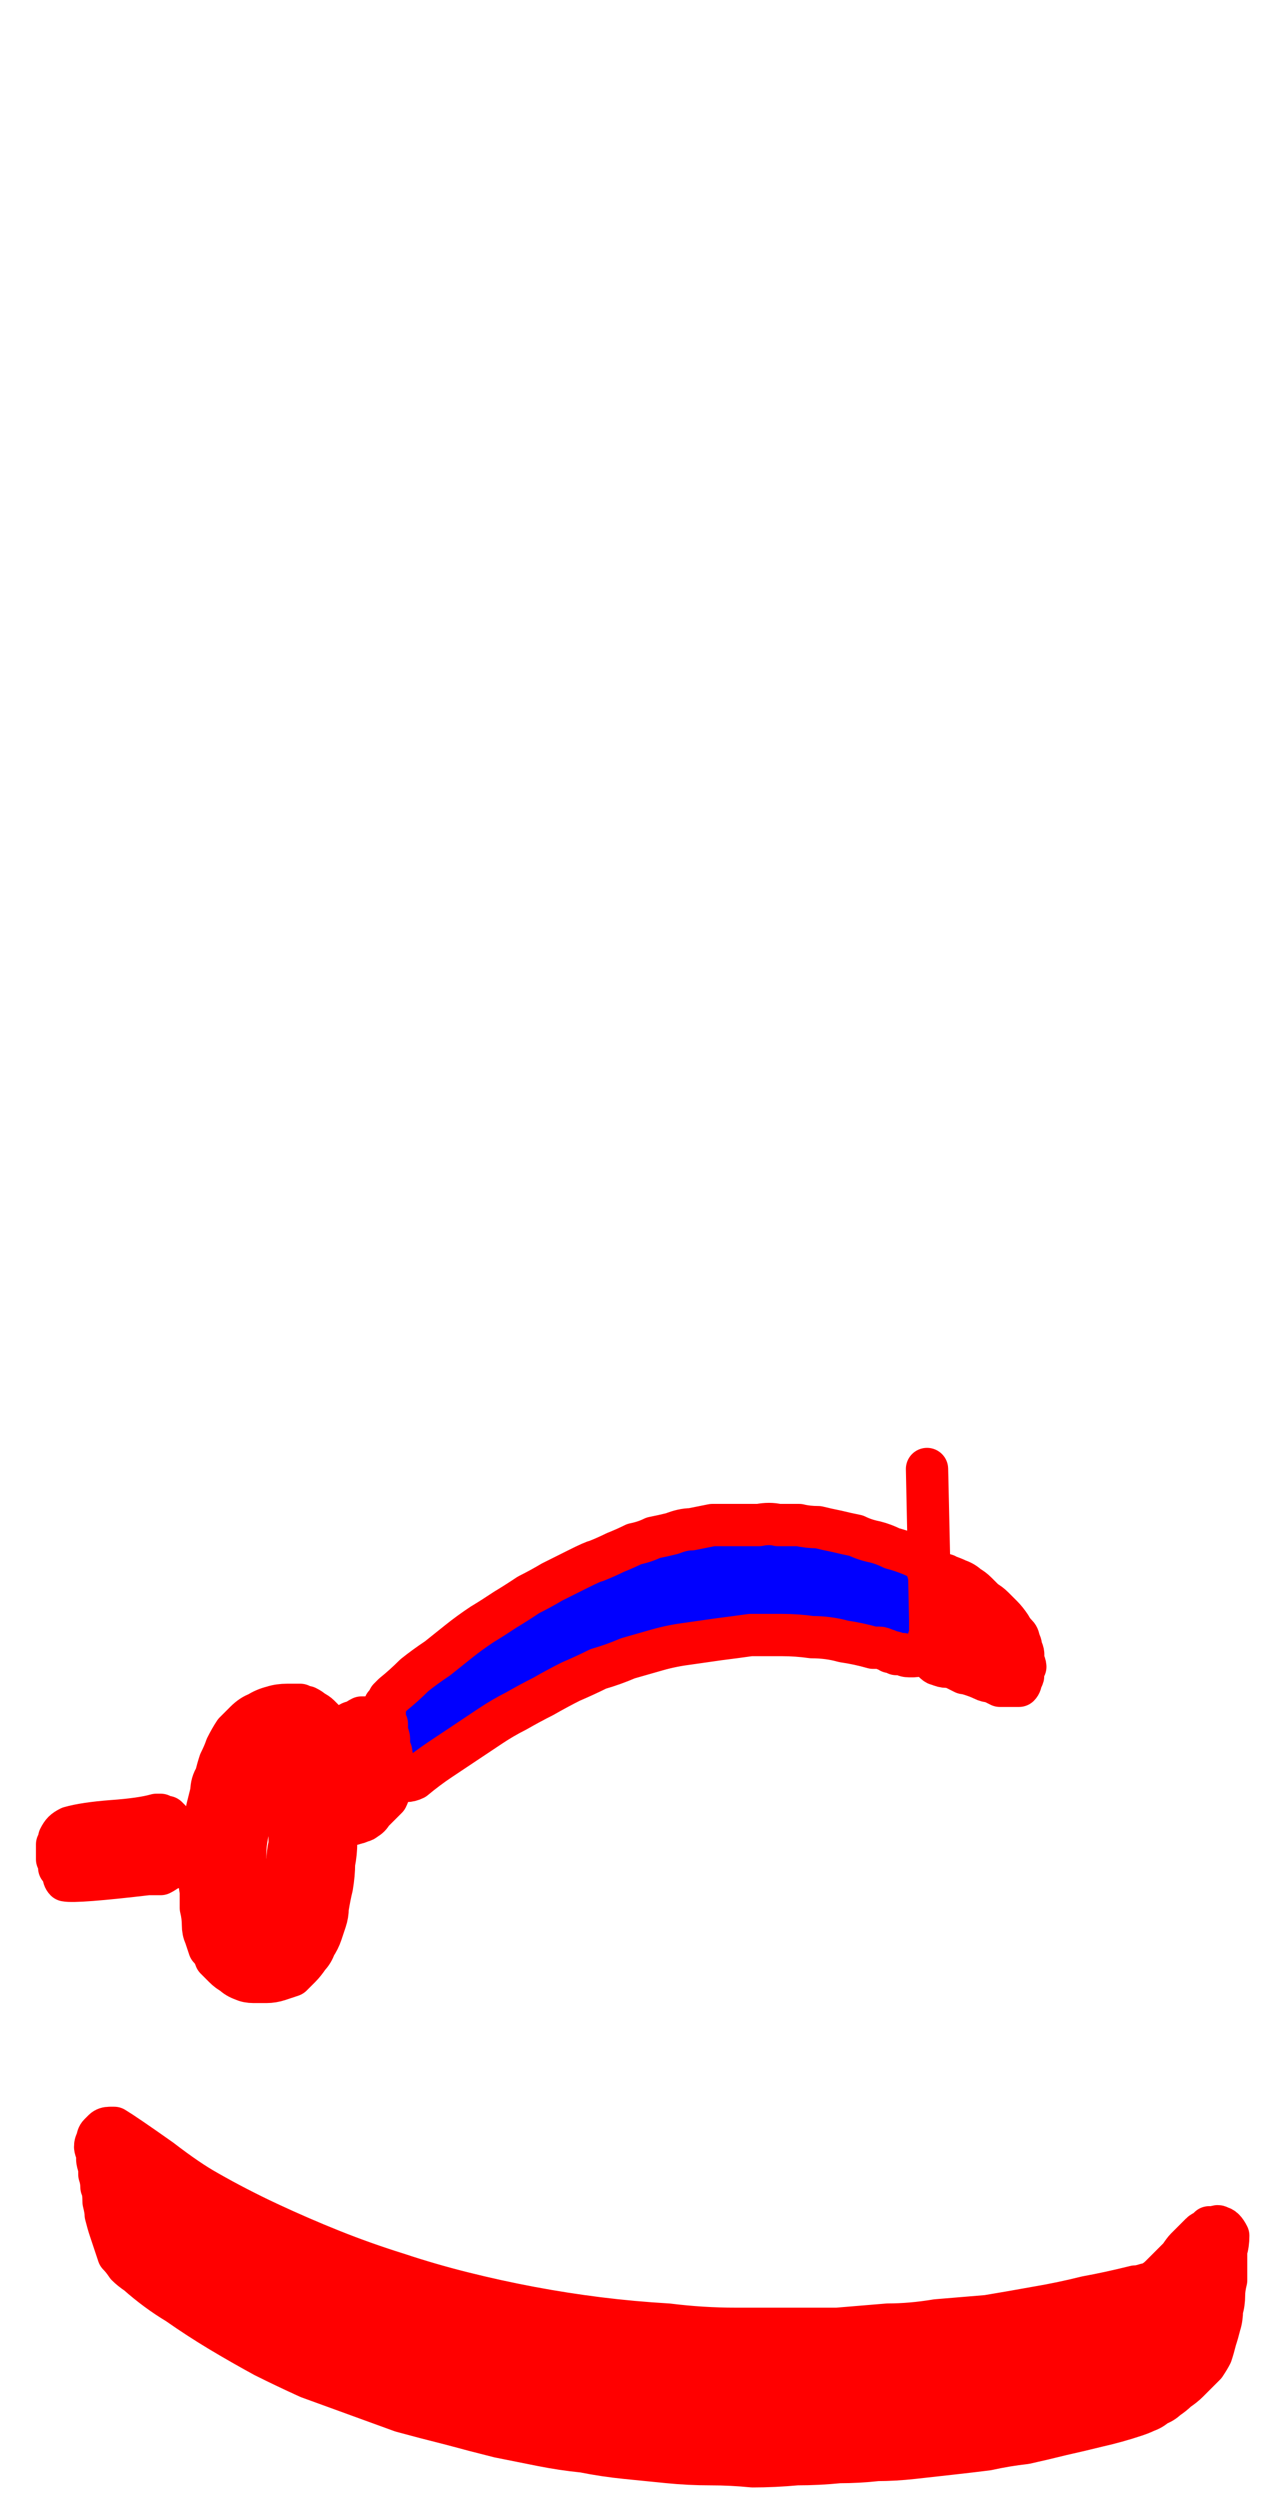 <?xml version="1.0" encoding="UTF-8" standalone="no"?>
<svg xmlns:xlink="http://www.w3.org/1999/xlink" height="59.1px" width="30.25px" xmlns="http://www.w3.org/2000/svg">
  <g transform="matrix(1.0, 0.0, 0.0, 1.0, 15.1, 29.55)">
    <path d="M-12.5 20.75 Q-12.6 20.75 -12.65 20.8 -12.7 20.85 -12.75 20.9 -12.8 20.95 -12.8 21.05 -12.85 21.1 -12.85 21.2 -12.85 21.25 -12.8 21.35 -12.8 21.45 -12.8 21.5 -12.8 21.55 -12.75 21.7 -12.75 21.75 -12.75 21.85 -12.7 22.0 -12.7 22.15 -12.65 22.25 -12.65 22.5 -12.6 22.7 -12.6 22.8 -12.55 23.0 -12.5 23.15 -12.45 23.3 -12.4 23.45 -12.35 23.6 -12.3 23.75 -12.2 23.85 -12.1 24.0 -12.0 24.1 -11.85 24.2 -11.4 24.6 -10.9 24.9 -10.4 25.25 -9.9 25.55 -9.4 25.85 -8.85 26.15 -8.35 26.4 -7.8 26.65 -7.25 26.85 -6.7 27.05 -6.15 27.25 -5.6 27.45 -5.05 27.6 -4.45 27.75 -3.9 27.9 -3.3 28.05 -2.8 28.15 -2.3 28.25 -1.8 28.35 -1.3 28.4 -0.8 28.5 -0.3 28.55 0.2 28.6 0.7 28.65 1.2 28.7 1.7 28.7 2.2 28.7 2.7 28.75 3.2 28.75 3.75 28.7 4.25 28.7 4.75 28.65 5.2 28.65 5.65 28.6 6.05 28.6 6.5 28.55 6.95 28.5 7.4 28.45 7.85 28.4 8.25 28.35 8.7 28.25 9.15 28.2 9.6 28.1 10.0 28.0 10.45 27.9 10.85 27.8 11.3 27.7 11.75 27.55 11.9 27.5 12.0 27.45 12.15 27.4 12.25 27.3 12.4 27.25 12.5 27.15 12.65 27.05 12.75 26.95 12.9 26.85 13.0 26.75 13.1 26.65 13.2 26.55 13.3 26.45 13.4 26.35 13.5 26.2 13.55 26.1 13.6 25.95 13.65 25.75 13.7 25.6 13.75 25.4 13.8 25.25 13.8 25.05 13.85 24.9 13.85 24.7 13.85 24.55 13.9 24.35 13.9 24.2 13.9 24.0 13.9 23.85 13.9 23.65 13.95 23.5 13.95 23.3 13.9 23.2 13.85 23.15 13.8 23.1 13.75 23.1 13.7 23.05 13.65 23.1 13.6 23.1 13.5 23.1 13.45 23.15 13.4 23.2 13.35 23.2 13.3 23.25 13.25 23.3 13.2 23.35 13.15 23.4 13.1 23.45 13.05 23.5 12.95 23.6 12.9 23.65 12.8 23.8 12.65 23.95 12.65 23.95 12.55 24.05 12.5 24.1 12.4 24.2 12.35 24.25 12.25 24.35 12.15 24.4 12.05 24.45 12.0 24.45 11.85 24.5 11.75 24.5 11.15 24.65 10.6 24.75 10.0 24.9 9.4 25.0 8.85 25.1 8.25 25.2 7.65 25.25 7.05 25.3 6.45 25.4 5.9 25.4 5.3 25.45 4.7 25.5 4.1 25.5 3.5 25.5 2.9 25.5 2.3 25.5 1.5 25.5 0.7 25.4 -0.15 25.35 -0.95 25.25 -1.75 25.15 -2.55 25.0 -3.35 24.85 -4.15 24.65 -4.95 24.45 -5.7 24.2 -6.5 23.95 -7.25 23.65 -8.0 23.35 -8.75 23.0 -9.5 22.65 -10.2 22.25 -10.65 22.0 -11.3 21.5 -12.15 20.9 -12.4 20.75 -12.4 20.75 -12.45 20.75 -12.5 20.75 -12.5 20.75 L-12.5 20.75" fill="#ff0000" fill-rule="evenodd" stroke="none"/>
    <path d="M-12.5 20.75 Q-12.6 20.75 -12.65 20.8 -12.7 20.85 -12.75 20.9 -12.8 20.95 -12.8 21.05 -12.85 21.1 -12.85 21.2 -12.85 21.25 -12.8 21.35 -12.8 21.45 -12.8 21.5 -12.8 21.55 -12.75 21.7 -12.75 21.75 -12.75 21.85 -12.7 22.0 -12.7 22.15 -12.65 22.25 -12.65 22.5 -12.6 22.7 -12.6 22.8 -12.55 23.0 -12.5 23.15 -12.45 23.3 -12.4 23.45 -12.35 23.6 -12.3 23.75 -12.2 23.85 -12.1 24.0 -12.0 24.1 -11.85 24.2 -11.4 24.6 -10.9 24.9 -10.4 25.25 -9.9 25.55 -9.4 25.85 -8.85 26.15 -8.35 26.4 -7.8 26.65 -7.25 26.85 -6.7 27.05 -6.15 27.25 -5.6 27.45 -5.05 27.6 -4.45 27.75 -3.9 27.9 -3.3 28.05 -2.8 28.15 -2.3 28.25 -1.8 28.35 -1.3 28.4 -0.8 28.5 -0.3 28.55 0.2 28.6 0.7 28.65 1.2 28.7 1.7 28.7 2.2 28.7 2.7 28.75 3.2 28.75 3.75 28.7 4.25 28.7 4.75 28.65 5.2 28.65 5.65 28.6 6.05 28.6 6.5 28.55 6.95 28.5 7.4 28.45 7.85 28.4 8.25 28.35 8.7 28.25 9.15 28.2 9.6 28.1 10.0 28.0 10.45 27.9 10.85 27.8 11.3 27.7 11.75 27.55 11.9 27.5 12.0 27.45 12.15 27.4 12.25 27.3 12.4 27.25 12.5 27.15 12.65 27.05 12.75 26.95 12.9 26.85 13.0 26.75 13.1 26.65 13.2 26.55 13.3 26.45 13.4 26.35 13.5 26.2 13.55 26.1 13.6 25.95 13.65 25.75 13.7 25.6 13.75 25.4 13.8 25.25 13.8 25.05 13.85 24.9 13.85 24.7 13.85 24.55 13.9 24.35 13.9 24.2 13.9 24.0 13.9 23.85 13.9 23.65 13.95 23.5 13.95 23.3 13.9 23.2 13.85 23.15 13.8 23.1 13.75 23.1 13.7 23.05 13.65 23.1 13.6 23.1 13.5 23.1 13.45 23.15 13.4 23.2 13.35 23.2 13.3 23.25 13.25 23.3 13.2 23.35 13.15 23.4 13.1 23.45 13.05 23.5 12.95 23.6 12.9 23.65 12.8 23.8 12.65 23.95 12.65 23.95 12.55 24.05 12.5 24.1 12.4 24.2 12.35 24.25 12.25 24.35 12.15 24.4 12.05 24.45 12.0 24.45 11.85 24.5 11.75 24.5 11.15 24.65 10.6 24.75 10.0 24.9 9.4 25.0 8.85 25.1 8.25 25.2 7.65 25.25 7.05 25.3 6.45 25.4 5.9 25.4 5.3 25.45 4.7 25.5 4.1 25.5 3.5 25.5 2.9 25.5 2.3 25.5 1.5 25.5 0.7 25.4 -0.15 25.35 -0.95 25.25 -1.75 25.15 -2.55 25.0 -3.35 24.85 -4.15 24.65 -4.95 24.45 -5.7 24.2 -6.5 23.95 -7.25 23.65 -8.0 23.35 -8.75 23.0 -9.5 22.65 -10.2 22.25 -10.65 22.0 -11.3 21.5 -12.15 20.9 -12.4 20.75 -12.4 20.75 -12.45 20.75 -12.5 20.75 -12.5 20.75 L-12.5 20.75 Z" fill="none" stroke="#ff0000" stroke-linecap="round" stroke-linejoin="round" stroke-width="1.0"/>
    <path d="M-8.3 10.75 Q-8.5 10.75 -8.65 10.8 -8.85 10.85 -9.0 10.95 -9.15 11.0 -9.3 11.15 -9.4 11.25 -9.55 11.4 -9.65 11.55 -9.75 11.75 -9.8 11.9 -9.9 12.1 -9.95 12.25 -10.0 12.45 -10.1 12.6 -10.1 12.8 -10.15 13.0 -10.2 13.2 -10.2 13.4 -10.25 13.55 -10.3 13.8 -10.3 13.95 -10.35 14.15 -10.35 14.35 -10.35 14.55 -10.35 14.75 -10.4 14.95 -10.35 15.15 -10.35 15.35 -10.35 15.55 -10.3 15.75 -10.3 15.95 -10.3 16.1 -10.25 16.2 -10.2 16.35 -10.15 16.5 -10.05 16.6 -10.0 16.75 -9.9 16.85 -9.8 16.95 -9.7 17.05 -9.6 17.1 -9.5 17.2 -9.35 17.25 -9.25 17.3 -9.1 17.3 -8.95 17.3 -8.8 17.3 -8.65 17.3 -8.5 17.25 -8.35 17.2 -8.2 17.15 -8.1 17.05 -8.0 16.95 -7.9 16.85 -7.8 16.7 -7.7 16.6 -7.65 16.45 -7.55 16.3 -7.5 16.15 -7.45 16.0 -7.4 15.85 -7.35 15.7 -7.35 15.55 -7.3 15.25 -7.25 15.05 -7.2 14.75 -7.2 14.5 -7.15 14.25 -7.15 14.0 -7.1 13.75 -7.1 13.5 -7.1 13.2 -7.1 12.95 -7.1 12.7 -7.1 12.45 -7.15 12.2 -7.2 11.95 -7.2 11.65 -7.3 11.4 -7.3 11.3 -7.35 11.25 -7.4 11.2 -7.45 11.1 -7.5 11.05 -7.55 11.0 -7.6 10.95 -7.7 10.9 -7.75 10.85 -7.85 10.8 -7.9 10.8 -8.0 10.75 -8.05 10.75 -8.15 10.75 -8.25 10.75 -8.3 10.75 L-8.3 10.75 M-8.4 11.8 Q-8.35 11.8 -8.3 11.8 -8.3 11.85 -8.25 11.9 -8.25 11.9 -8.25 11.95 -8.25 12.0 -8.25 12.05 -8.2 12.1 -8.2 12.15 -8.2 12.3 -8.2 12.25 -8.2 12.3 -8.2 12.35 -8.2 12.4 -8.2 12.4 -8.2 13.0 -8.2 12.8 -8.2 13.05 -8.2 13.25 -8.2 13.45 -8.25 13.65 -8.25 13.85 -8.25 14.05 -8.3 14.25 -8.3 14.45 -8.35 14.65 -8.4 14.85 -8.45 15.05 -8.5 15.25 -8.6 15.45 -8.7 15.65 -8.7 15.7 -8.75 15.75 -8.75 15.8 -8.8 15.8 -8.85 15.85 -8.9 15.85 -8.95 15.9 -9.0 15.85 -9.05 15.85 -9.1 15.85 -9.15 15.85 -9.15 15.8 -9.2 15.75 -9.2 15.7 -9.25 15.65 -9.25 15.6 -9.3 15.4 -9.3 15.15 -9.3 14.95 -9.3 14.7 -9.3 14.5 -9.3 14.25 -9.3 14.05 -9.25 13.8 -9.2 13.6 -9.2 13.4 -9.15 13.15 -9.1 12.95 -9.05 12.75 -8.95 12.5 -8.9 12.3 -8.8 12.1 -8.8 12.05 -8.75 12.05 -8.75 12.0 -8.75 12.0 -8.7 11.95 -8.7 11.95 -8.65 11.9 -8.65 11.9 -8.6 11.85 -8.6 11.85 -8.55 11.85 -8.55 11.8 -8.5 11.8 -8.45 11.8 -8.45 11.8 -8.4 11.8 L-8.4 11.8" fill="#ff0000" fill-rule="evenodd" stroke="none"/>
    <path d="M-8.3 10.75 Q-8.5 10.75 -8.65 10.8 -8.85 10.85 -9.0 10.95 -9.15 11.0 -9.3 11.15 -9.4 11.25 -9.55 11.4 -9.65 11.55 -9.75 11.75 -9.8 11.9 -9.9 12.1 -9.95 12.25 -10.0 12.45 -10.1 12.6 -10.1 12.8 -10.15 13.0 -10.2 13.2 -10.2 13.4 -10.25 13.55 -10.3 13.8 -10.3 13.95 -10.35 14.15 -10.35 14.35 -10.35 14.55 -10.35 14.75 -10.4 14.95 -10.35 15.15 -10.35 15.35 -10.35 15.55 -10.3 15.75 -10.3 15.95 -10.3 16.1 -10.25 16.2 -10.2 16.35 -10.15 16.5 -10.05 16.6 -10.0 16.75 -9.9 16.85 -9.8 16.95 -9.7 17.05 -9.6 17.1 -9.5 17.2 -9.35 17.25 -9.25 17.3 -9.1 17.3 -8.95 17.3 -8.8 17.3 -8.65 17.3 -8.5 17.25 -8.35 17.2 -8.2 17.15 -8.1 17.05 -8.0 16.95 -7.9 16.85 -7.8 16.7 -7.7 16.6 -7.65 16.45 -7.55 16.3 -7.5 16.15 -7.45 16.0 -7.4 15.85 -7.35 15.7 -7.35 15.55 -7.3 15.25 -7.25 15.05 -7.2 14.75 -7.2 14.5 -7.15 14.25 -7.15 14.0 -7.1 13.75 -7.1 13.5 -7.1 13.2 -7.1 12.95 -7.1 12.7 -7.1 12.45 -7.15 12.2 -7.2 11.95 -7.2 11.65 -7.3 11.4 -7.3 11.3 -7.35 11.25 -7.4 11.2 -7.45 11.1 -7.5 11.05 -7.55 11.0 -7.6 10.95 -7.7 10.9 -7.75 10.85 -7.85 10.8 -7.9 10.8 -8.0 10.75 -8.05 10.75 -8.15 10.75 -8.25 10.75 -8.3 10.75 L-8.3 10.75 M-8.4 11.8 Q-8.35 11.8 -8.3 11.8 -8.3 11.85 -8.25 11.9 -8.25 11.9 -8.25 11.95 -8.25 12.0 -8.25 12.05 -8.2 12.1 -8.2 12.15 -8.2 12.3 -8.2 12.25 -8.2 12.3 -8.2 12.35 -8.2 12.4 -8.2 12.4 -8.2 13.0 -8.2 12.8 -8.2 13.05 -8.2 13.25 -8.2 13.45 -8.25 13.65 -8.25 13.85 -8.25 14.05 -8.3 14.25 -8.3 14.45 -8.35 14.65 -8.4 14.85 -8.45 15.05 -8.5 15.25 -8.6 15.45 -8.7 15.65 -8.7 15.7 -8.75 15.75 -8.75 15.8 -8.8 15.8 -8.85 15.85 -8.9 15.85 -8.95 15.9 -9.0 15.85 -9.05 15.85 -9.1 15.85 -9.15 15.85 -9.15 15.8 -9.2 15.75 -9.2 15.7 -9.25 15.65 -9.25 15.6 -9.3 15.4 -9.3 15.15 -9.3 14.95 -9.3 14.7 -9.3 14.5 -9.3 14.25 -9.3 14.05 -9.25 13.8 -9.2 13.6 -9.2 13.4 -9.15 13.15 -9.1 12.95 -9.05 12.75 -8.95 12.5 -8.9 12.3 -8.8 12.1 -8.8 12.05 -8.75 12.05 -8.75 12.0 -8.75 12.0 -8.7 11.95 -8.7 11.95 -8.65 11.9 -8.65 11.9 -8.6 11.85 -8.6 11.85 -8.55 11.85 -8.55 11.8 -8.5 11.8 -8.45 11.8 -8.45 11.8 -8.4 11.8 L-8.4 11.8 Z" fill="none" stroke="#ff0000" stroke-linecap="round" stroke-linejoin="round" stroke-width="1.0"/>
    <path d="M-11.4 13.35 Q-11.75 13.45 -12.45 13.5 -13.1 13.55 -13.45 13.65 -13.55 13.7 -13.6 13.75 -13.65 13.8 -13.7 13.9 -13.7 13.95 -13.75 14.05 -13.75 14.15 -13.75 14.25 -13.75 14.3 -13.75 14.4 -13.7 14.5 -13.7 14.6 -13.65 14.65 -13.6 14.75 -13.6 14.85 -13.55 14.9 -13.3 14.95 -11.6 14.75 -11.5 14.75 -11.45 14.75 -11.35 14.75 -11.3 14.75 -11.2 14.7 -11.15 14.65 -11.1 14.65 -11.05 14.6 -11.0 14.55 -10.95 14.5 -10.95 14.45 -10.9 14.35 -10.9 14.3 -10.9 14.2 -10.9 14.1 -10.9 14.05 -10.9 14.0 -10.9 13.9 -10.9 13.85 -10.9 13.8 -10.95 13.7 -10.95 13.65 -11.0 13.6 -11.0 13.55 -11.05 13.5 -11.1 13.45 -11.1 13.45 -11.15 13.4 -11.25 13.4 -11.3 13.35 -11.35 13.35 -11.4 13.35 L-11.4 13.35" fill="#ff0000" fill-rule="evenodd" stroke="none"/>
    <path d="M-11.4 13.35 Q-11.75 13.45 -12.45 13.5 -13.1 13.55 -13.45 13.65 -13.55 13.7 -13.6 13.75 -13.65 13.8 -13.7 13.9 -13.7 13.95 -13.75 14.05 -13.75 14.15 -13.75 14.25 -13.75 14.3 -13.75 14.4 -13.7 14.5 -13.7 14.6 -13.65 14.65 -13.6 14.75 -13.6 14.85 -13.55 14.9 -13.3 14.95 -11.6 14.75 -11.5 14.75 -11.45 14.75 -11.35 14.75 -11.3 14.75 -11.2 14.7 -11.15 14.65 -11.1 14.65 -11.05 14.6 -11.0 14.55 -10.95 14.5 -10.95 14.45 -10.9 14.35 -10.9 14.3 -10.9 14.2 -10.9 14.1 -10.9 14.05 -10.9 14.0 -10.9 13.9 -10.9 13.85 -10.9 13.8 -10.95 13.7 -10.95 13.65 -11.0 13.6 -11.0 13.55 -11.05 13.5 -11.1 13.45 -11.1 13.45 -11.15 13.4 -11.25 13.4 -11.3 13.35 -11.35 13.35 -11.4 13.35 L-11.4 13.35 Z" fill="none" stroke="#ff0000" stroke-linecap="round" stroke-linejoin="round" stroke-width="1.0"/>
    <path d="M-6.4 11.05 Q-6.5 11.05 -6.55 11.05 -6.65 11.1 -6.7 11.15 -6.8 11.15 -6.85 11.2 -6.9 11.25 -6.95 11.3 -7.05 11.35 -7.05 11.45 -7.1 11.5 -7.1 11.6 -7.15 11.65 -7.15 11.75 -7.15 11.85 -7.1 11.9 -7.1 12.0 -7.1 12.1 -7.1 12.2 -7.1 12.3 -7.1 12.4 -7.1 12.5 -7.1 12.65 -7.1 12.7 -7.1 12.85 -7.05 12.9 -7.05 13.05 -7.05 13.1 -7.05 13.25 -7.05 13.3 -7.0 13.4 -7.0 13.5 -6.9 13.55 -6.85 13.55 -6.8 13.6 -6.7 13.55 -6.65 13.55 -6.55 13.5 -6.5 13.5 -6.45 13.45 -6.35 13.4 -6.3 13.3 -6.25 13.25 -6.2 13.2 -6.05 13.05 -6.05 13.05 -6.0 13.0 -5.95 12.95 -5.9 12.85 -5.9 12.8 -5.85 12.7 -5.85 12.6 -5.85 12.5 -5.85 12.4 -5.85 12.35 -5.9 12.25 -5.9 12.15 -5.9 12.05 -6.0 11.6 -5.95 11.85 -6.0 11.75 -6.0 11.7 -6.0 11.6 -6.0 11.5 -6.0 11.45 -6.0 11.4 -6.05 11.35 -6.05 11.35 -6.05 11.3 -6.1 11.25 -6.1 11.2 -6.15 11.15 -6.15 11.15 -6.2 11.1 -6.2 11.1 -6.25 11.05 -6.3 11.05 -6.35 11.05 -6.35 11.05 -6.4 11.05 L-6.4 11.05" fill="#ff0000" fill-rule="evenodd" stroke="none"/>
    <path d="M-6.4 11.05 Q-6.5 11.05 -6.55 11.05 -6.65 11.1 -6.7 11.15 -6.8 11.15 -6.85 11.2 -6.9 11.25 -6.95 11.3 -7.05 11.35 -7.05 11.45 -7.1 11.5 -7.1 11.6 -7.15 11.65 -7.15 11.75 -7.15 11.85 -7.1 11.9 -7.1 12.0 -7.1 12.1 -7.1 12.2 -7.1 12.3 -7.1 12.4 -7.1 12.5 -7.1 12.65 -7.1 12.7 -7.1 12.85 -7.05 12.9 -7.05 13.05 -7.05 13.1 -7.05 13.25 -7.05 13.3 -7.0 13.4 -7.0 13.5 -6.9 13.55 -6.85 13.55 -6.8 13.6 -6.7 13.55 -6.65 13.55 -6.55 13.5 -6.5 13.5 -6.45 13.45 -6.35 13.4 -6.3 13.3 -6.25 13.25 -6.2 13.2 -6.05 13.05 -6.05 13.05 -6.0 13.0 -5.95 12.95 -5.9 12.85 -5.9 12.8 -5.85 12.7 -5.85 12.6 -5.85 12.5 -5.85 12.4 -5.85 12.35 -5.9 12.25 -5.9 12.15 -5.9 12.05 -6.0 11.6 -5.95 11.85 -6.0 11.75 -6.0 11.7 -6.0 11.6 -6.0 11.5 -6.0 11.45 -6.0 11.4 -6.05 11.35 -6.05 11.35 -6.05 11.3 -6.1 11.25 -6.1 11.2 -6.15 11.15 -6.15 11.15 -6.2 11.1 -6.2 11.1 -6.25 11.05 -6.3 11.05 -6.35 11.05 -6.35 11.05 -6.4 11.05 L-6.4 11.05 Z" fill="none" stroke="#ff0000" stroke-linecap="round" stroke-linejoin="round" stroke-width="1.0"/>
    <path d="M7.2 7.7 Q7.1 7.7 7.05 7.75 7.0 7.8 6.95 7.9 6.9 7.95 6.9 8.05 6.9 8.1 6.85 8.2 6.85 8.25 6.85 8.35 6.85 8.4 6.85 8.55 6.85 8.65 6.85 8.7 6.85 8.8 6.85 8.85 6.85 8.95 6.85 9.0 6.85 9.1 6.85 9.15 6.85 9.25 6.85 9.35 6.85 9.4 6.85 9.5 6.9 9.55 6.9 9.65 6.95 9.7 7.0 9.75 7.05 9.8 7.1 9.8 7.2 9.85 7.3 9.85 7.4 9.85 7.5 9.9 7.6 9.95 7.7 10.0 7.75 10.0 7.9 10.05 8.05 10.1 8.15 10.15 8.25 10.2 8.35 10.2 8.45 10.25 8.55 10.3 8.65 10.3 8.75 10.3 8.85 10.3 9.0 10.3 9.05 10.25 9.05 10.15 9.1 10.1 9.1 10.05 9.1 9.95 9.15 9.85 9.15 9.8 9.1 9.7 9.1 9.65 9.1 9.55 9.1 9.5 9.05 9.4 9.05 9.3 9.0 9.25 9.0 9.15 8.95 9.1 8.85 9.0 8.8 8.9 8.7 8.75 8.6 8.65 8.5 8.55 8.4 8.45 8.3 8.35 8.2 8.3 8.1 8.2 8.0 8.1 7.9 8.0 7.8 7.95 7.7 7.85 7.55 7.8 7.45 7.75 7.3 7.7 7.25 7.65 7.2 7.7 L7.2 7.7" fill="#ff0000" fill-rule="evenodd" stroke="none"/>
    <path d="M7.2 7.7 Q7.1 7.7 7.05 7.75 7.0 7.8 6.95 7.9 6.9 7.95 6.9 8.05 6.9 8.1 6.85 8.2 6.85 8.25 6.85 8.35 6.85 8.4 6.85 8.55 6.85 8.65 6.85 8.7 6.85 8.8 6.85 8.85 6.85 8.95 6.85 9.0 6.85 9.1 6.85 9.15 6.85 9.25 6.85 9.35 6.85 9.4 6.85 9.5 6.9 9.55 6.9 9.65 6.95 9.7 7.0 9.75 7.05 9.8 7.1 9.8 7.2 9.85 7.3 9.85 7.4 9.85 7.5 9.9 7.6 9.95 7.7 10.0 7.75 10.0 7.9 10.05 8.05 10.1 8.15 10.15 8.25 10.2 8.35 10.2 8.45 10.25 8.55 10.3 8.65 10.3 8.75 10.3 8.85 10.3 9.0 10.3 9.05 10.25 9.05 10.15 9.1 10.1 9.1 10.05 9.1 9.95 9.15 9.85 9.15 9.8 9.1 9.7 9.1 9.65 9.1 9.55 9.1 9.5 9.05 9.4 9.05 9.3 9.0 9.25 9.0 9.15 8.95 9.1 8.85 9.0 8.8 8.9 8.7 8.75 8.6 8.65 8.5 8.55 8.4 8.45 8.3 8.35 8.2 8.3 8.1 8.2 8.0 8.1 7.9 8.0 7.8 7.95 7.7 7.85 7.55 7.8 7.45 7.75 7.3 7.7 7.25 7.65 7.2 7.7 L7.2 7.7 Z" fill="none" stroke="#ff0000" stroke-linecap="round" stroke-linejoin="round" stroke-width="1.0"/>
    <path d="M2.2 6.5 Q1.95 6.5 1.75 6.5 1.5 6.55 1.25 6.6 1.05 6.6 0.8 6.7 0.6 6.75 0.35 6.8 0.15 6.9 -0.1 6.95 -0.3 7.05 -0.55 7.15 -0.75 7.25 -1.0 7.35 -1.05 7.35 -1.45 7.55 -1.75 7.7 -2.05 7.85 -2.3 8.0 -2.6 8.15 -2.9 8.35 -3.15 8.5 -3.45 8.7 -3.7 8.85 -4.0 9.05 -4.25 9.25 -4.5 9.45 -4.75 9.65 -5.05 9.85 -5.3 10.05 -5.55 10.3 -5.8 10.5 -5.85 10.55 -5.9 10.6 -5.95 10.7 -6.0 10.75 -6.0 10.8 -6.0 10.9 -6.0 10.95 -6.0 11.05 -6.0 11.15 -5.95 11.2 -5.95 11.25 -5.95 11.4 -5.9 11.5 -5.9 11.55 -5.9 11.6 -5.9 11.7 -5.9 11.75 -5.85 11.85 -5.8 12.15 -5.85 12.0 -5.85 12.1 -5.8 12.15 -5.8 12.25 -5.75 12.3 -5.75 12.4 -5.7 12.45 -5.65 12.5 -5.6 12.5 -5.55 12.55 -5.5 12.55 -5.4 12.55 -5.3 12.5 -5.0 12.25 -4.7 12.05 -4.4 11.85 -4.1 11.65 -3.8 11.45 -3.5 11.25 -3.2 11.05 -2.9 10.9 -2.55 10.7 -2.25 10.55 -1.9 10.35 -1.6 10.2 -1.25 10.05 -0.95 9.9 -0.6 9.8 -0.25 9.65 0.1 9.55 0.45 9.45 0.8 9.35 1.2 9.3 1.55 9.25 1.9 9.2 2.3 9.15 2.65 9.1 3.0 9.1 3.4 9.1 3.75 9.1 4.1 9.15 4.5 9.15 4.85 9.25 5.2 9.3 5.55 9.4 5.6 9.4 5.7 9.4 5.75 9.4 5.85 9.45 5.9 9.45 5.95 9.5 6.1 9.5 6.1 9.55 6.2 9.55 6.25 9.55 6.3 9.6 6.4 9.6 6.45 9.6 6.5 9.6 6.6 9.6 6.65 9.55 6.7 9.5 6.75 9.4 6.8 9.35 6.85 9.25 6.85 9.2 6.9 9.1 6.9 9.0 6.9 8.9 6.9 8.85 6.9 8.75 6.75 1.7 6.9 8.55 6.9 8.45 6.9 8.35 6.9 8.25 6.9 8.2 6.9 8.1 6.9 8.05 6.9 7.95 6.9 7.9 6.9 7.8 6.9 7.75 6.85 7.65 6.85 7.6 6.85 7.5 6.8 7.45 6.75 7.4 6.7 7.35 6.65 7.3 6.6 7.25 6.55 7.25 6.45 7.2 6.2 7.1 6.0 7.05 5.8 6.95 5.6 6.9 5.35 6.85 5.15 6.75 4.9 6.7 4.7 6.65 4.45 6.6 4.25 6.55 4.0 6.55 3.8 6.5 3.55 6.5 3.3 6.5 3.1 6.45 2.85 6.5 2.6 6.5 2.2 6.5 L2.2 6.5" fill="#0000ff" fill-rule="evenodd" stroke="none"/>
    <path d="M2.2 6.5 Q1.95 6.5 1.75 6.5 1.5 6.55 1.25 6.6 1.05 6.6 0.8 6.7 0.6 6.75 0.35 6.8 0.15 6.9 -0.1 6.95 -0.3 7.05 -0.55 7.15 -0.75 7.25 -1.0 7.35 -1.05 7.35 -1.45 7.55 -1.75 7.7 -2.05 7.85 -2.3 8.0 -2.6 8.15 -2.9 8.35 -3.15 8.5 -3.45 8.7 -3.7 8.85 -4.0 9.05 -4.25 9.25 -4.5 9.45 -4.75 9.65 -5.05 9.85 -5.3 10.05 -5.55 10.3 -5.8 10.5 -5.85 10.55 -5.9 10.6 -5.95 10.7 -6.0 10.75 -6.0 10.8 -6.0 10.9 -6.0 10.95 -6.0 11.05 -6.0 11.15 -5.95 11.2 -5.95 11.25 -5.95 11.4 -5.9 11.5 -5.9 11.55 -5.9 11.6 -5.9 11.7 -5.9 11.75 -5.85 11.85 -5.8 12.15 -5.85 12.0 -5.85 12.1 -5.8 12.15 -5.8 12.25 -5.75 12.3 -5.75 12.4 -5.7 12.45 -5.65 12.5 -5.6 12.5 -5.55 12.55 -5.5 12.55 -5.4 12.55 -5.3 12.5 -5.0 12.25 -4.7 12.05 -4.4 11.85 -4.1 11.65 -3.8 11.45 -3.5 11.25 -3.2 11.05 -2.9 10.9 -2.55 10.7 -2.25 10.55 -1.9 10.35 -1.6 10.2 -1.25 10.05 -0.95 9.9 -0.6 9.8 -0.25 9.65 0.1 9.55 0.45 9.45 0.8 9.35 1.2 9.3 1.55 9.25 1.9 9.2 2.3 9.15 2.65 9.1 3.0 9.1 3.4 9.1 3.75 9.1 4.1 9.15 4.5 9.15 4.85 9.25 5.2 9.3 5.55 9.4 5.6 9.4 5.7 9.4 5.75 9.4 5.85 9.45 5.9 9.45 5.95 9.5 6.1 9.5 6.1 9.55 6.2 9.55 6.25 9.55 6.3 9.6 6.4 9.6 6.45 9.6 6.5 9.6 6.6 9.6 6.65 9.55 6.7 9.5 6.75 9.4 6.8 9.35 6.85 9.25 6.85 9.2 6.9 9.1 6.9 9.0 6.9 8.9 6.9 8.85 6.9 8.75 6.75 1.7 6.9 8.55 6.9 8.45 6.9 8.35 6.9 8.25 6.9 8.2 6.9 8.1 6.9 8.05 6.9 7.95 6.9 7.9 6.9 7.8 6.9 7.75 6.85 7.65 6.85 7.6 6.85 7.5 6.8 7.45 6.75 7.4 6.7 7.35 6.65 7.3 6.6 7.25 6.55 7.25 6.45 7.2 6.2 7.1 6.0 7.05 5.8 6.95 5.6 6.9 5.35 6.85 5.15 6.75 4.9 6.7 4.7 6.65 4.45 6.6 4.25 6.55 4.0 6.55 3.8 6.5 3.55 6.5 3.3 6.5 3.1 6.45 2.85 6.5 2.6 6.5 2.2 6.5 L2.2 6.5 Z" fill="none" stroke="#ff0000" stroke-linecap="round" stroke-linejoin="round" stroke-width="1.0"/>
  </g>
</svg>
